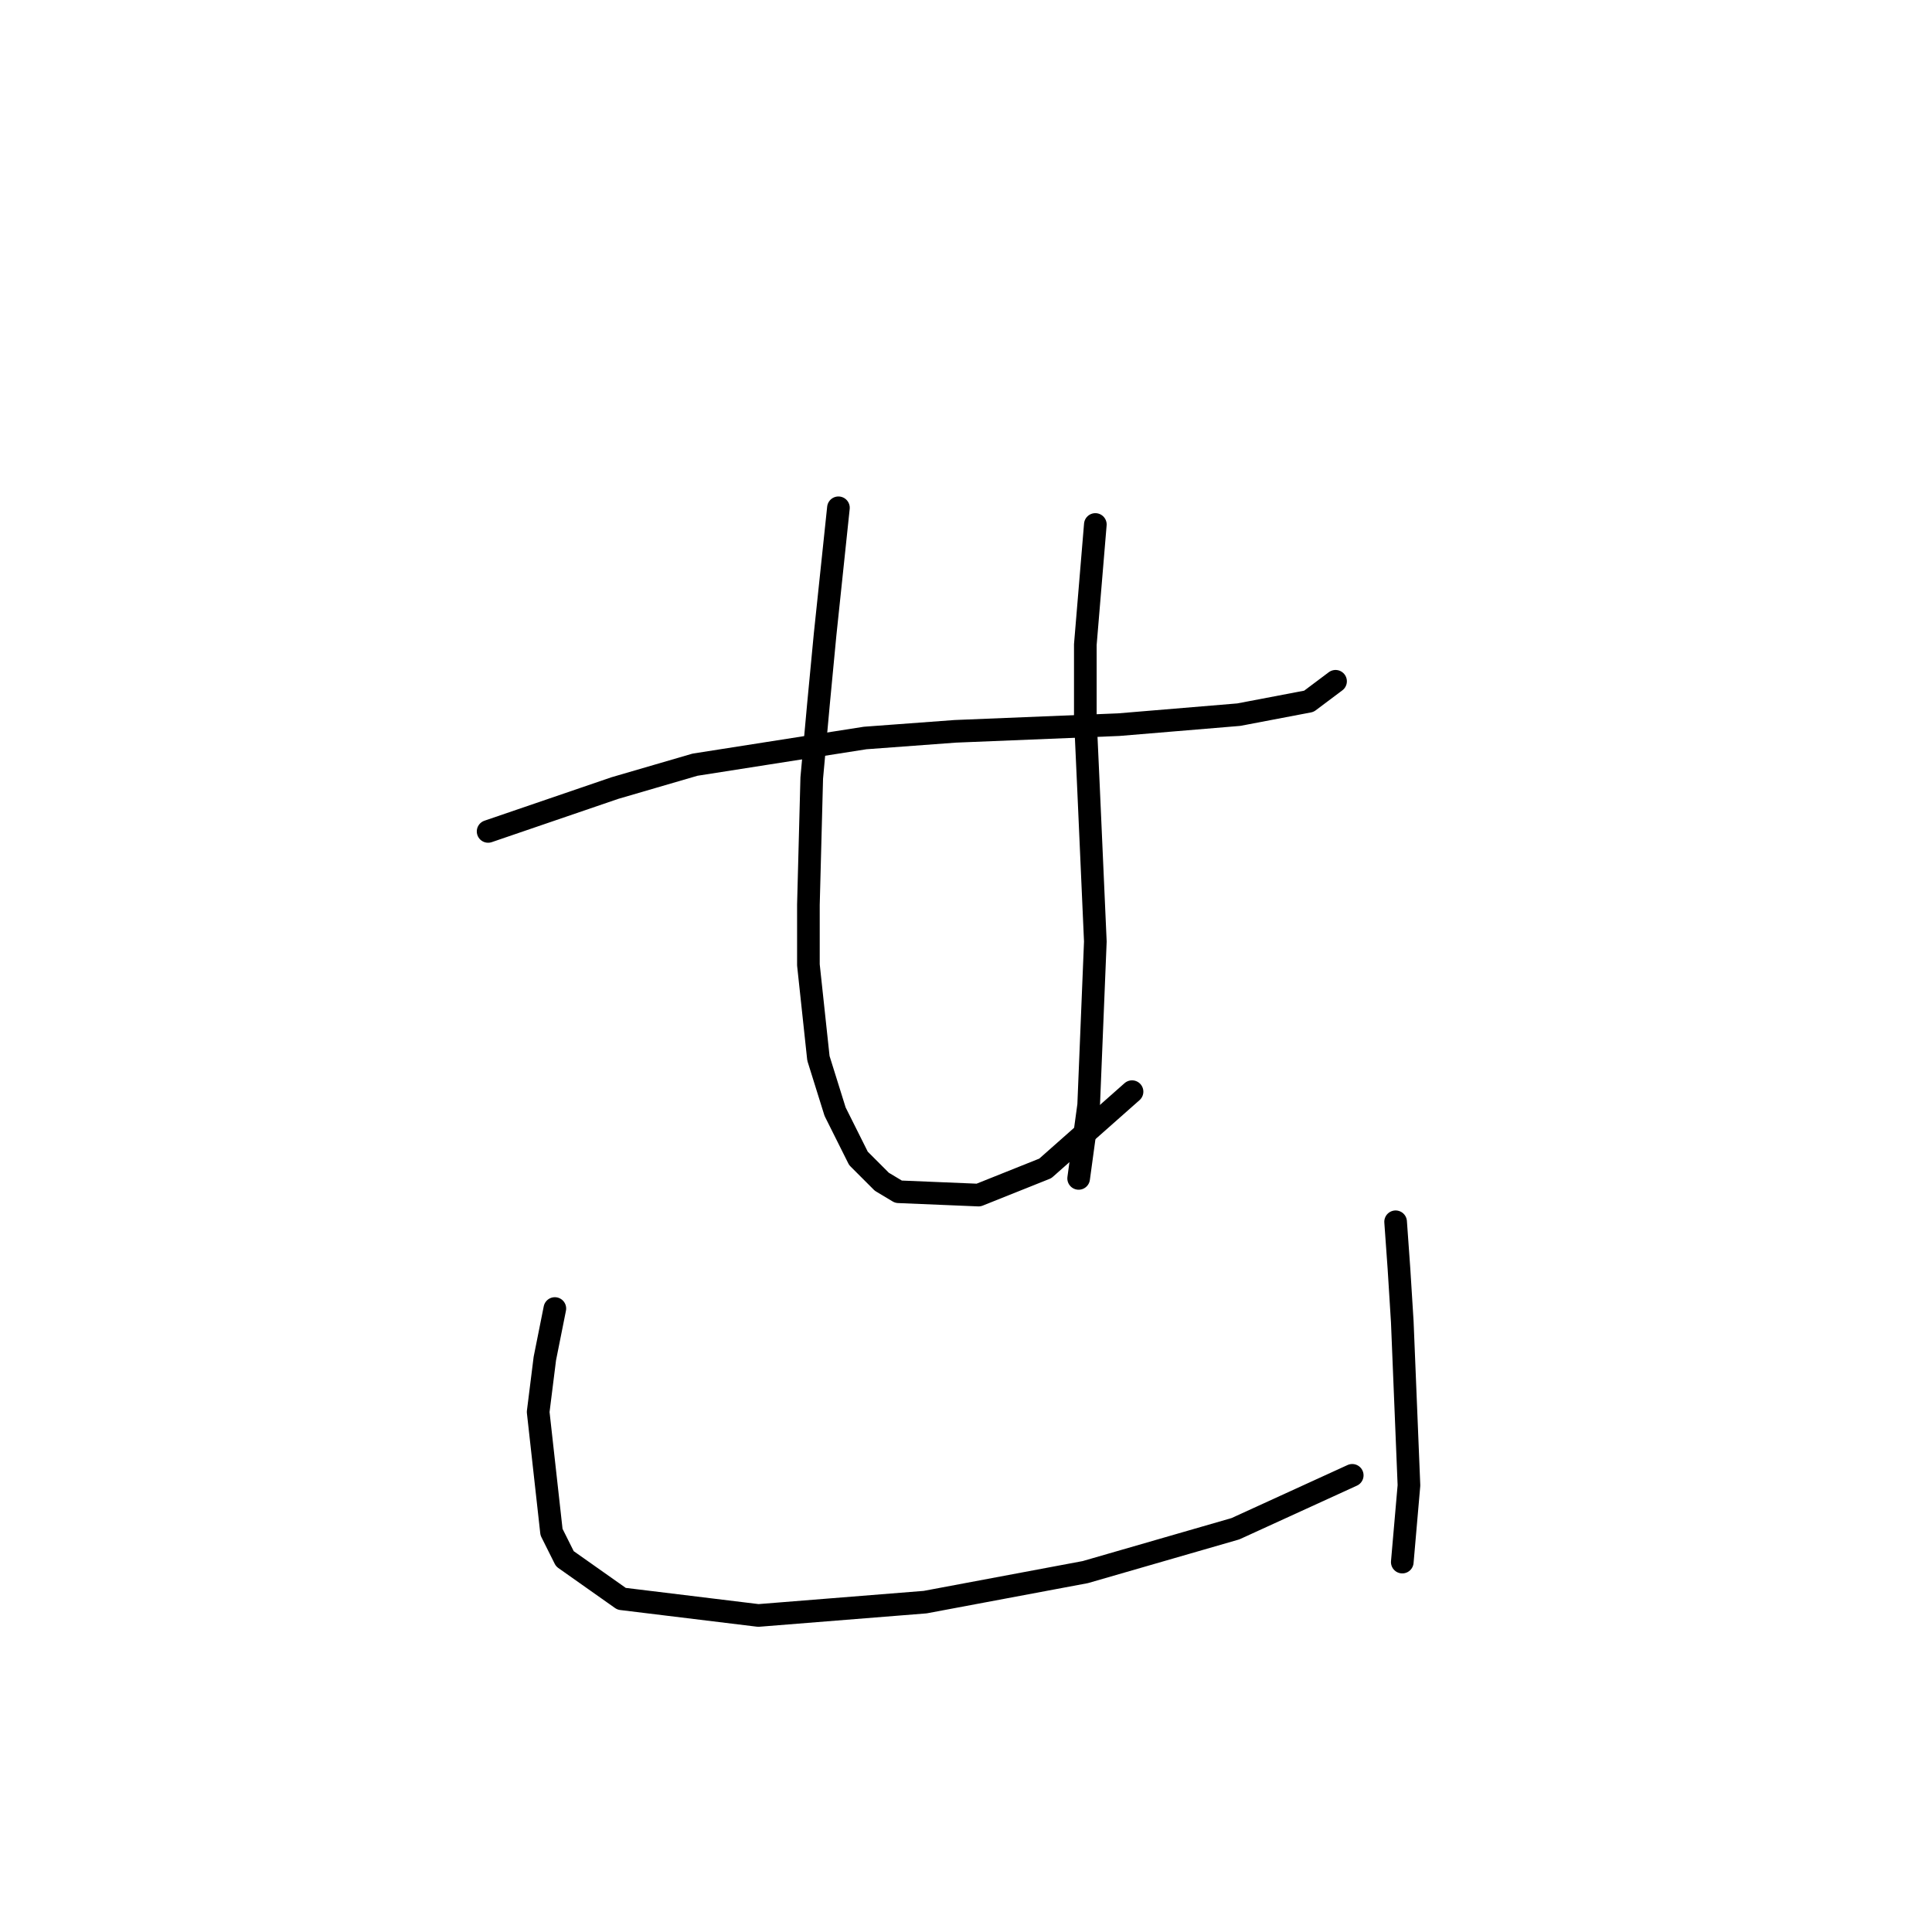 <?xml version="1.0" standalone="no"?>
    <svg width="256" height="256" xmlns="http://www.w3.org/2000/svg" version="1.1">
    <polyline stroke="black" stroke-width="3" stroke-linecap="round" fill="transparent" stroke-linejoin="round" points="64.678 110.168 81.477 104.421 92.087 101.326 114.634 97.789 126.57 96.905 148.232 96.021 164.147 94.695 173.431 92.926 176.968 90.274 176.968 90.274 " />
        <polyline stroke="black" stroke-width="3" stroke-linecap="round" fill="transparent" stroke-linejoin="round" points="111.097 67.285 110.213 75.685 109.329 84.085 108.445 93.369 107.56 103.094 107.118 119.894 107.118 127.851 108.445 140.23 110.655 147.303 113.75 153.492 116.844 156.587 119.055 157.913 129.665 158.355 138.506 154.819 150.001 144.651 150.001 144.651 " />
        <polyline stroke="black" stroke-width="3" stroke-linecap="round" fill="transparent" stroke-linejoin="round" points="145.138 69.496 143.811 85.411 143.811 95.137 144.254 104.863 145.138 124.757 144.254 146.419 142.927 156.145 142.927 156.145 " />
        <polyline stroke="black" stroke-width="3" stroke-linecap="round" fill="transparent" stroke-linejoin="round" points="73.52 173.386 72.194 180.017 71.309 187.091 73.078 203.006 74.846 206.543 82.362 211.848 100.487 214.058 122.591 212.29 143.811 208.311 163.705 202.564 179.178 195.49 179.178 195.49 " />
        <polyline stroke="black" stroke-width="3" stroke-linecap="round" fill="transparent" stroke-linejoin="round" points="184.926 161.892 185.368 168.081 185.81 175.155 186.694 196.817 185.81 206.985 185.81 206.985 " />
        </svg>